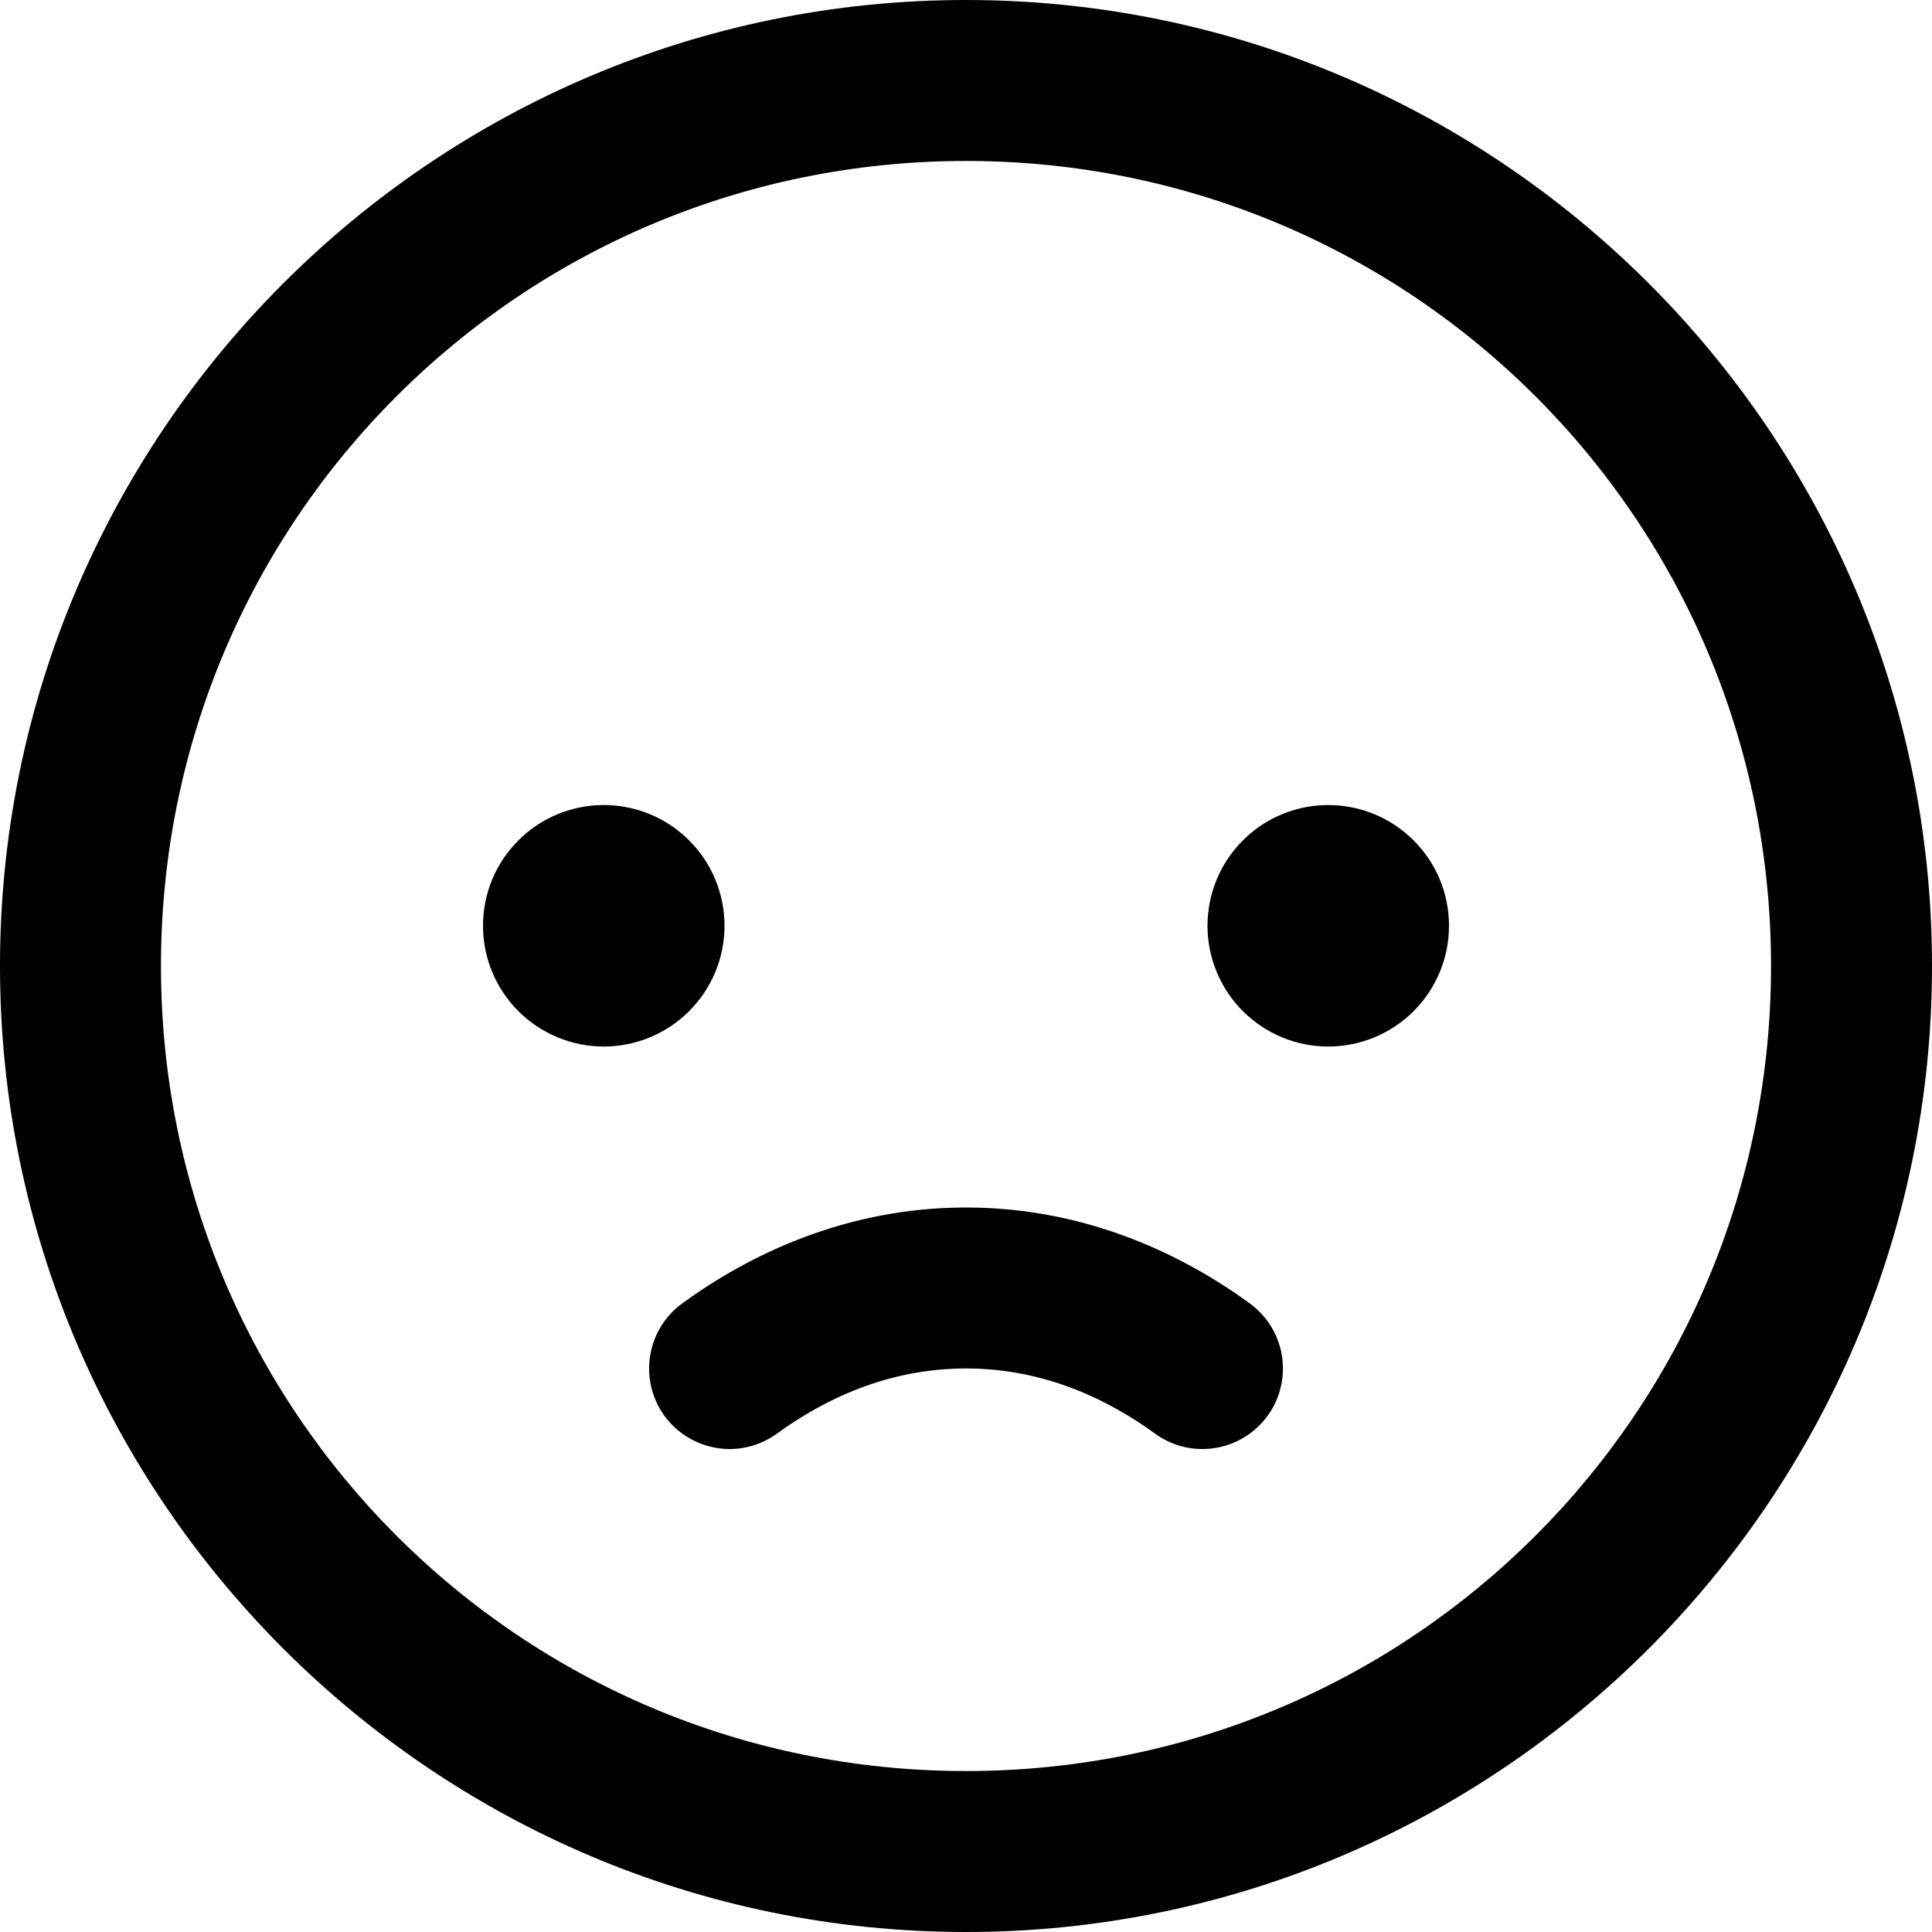 <svg width="16" height="16" viewBox="0 0 16 16" fill="none" xmlns="http://www.w3.org/2000/svg">
<path d="M8 0C3.59 0 0 3.59 0 8C0 12.41 3.59 16 8 16C12.41 16 16 12.41 16 8C16 3.59 12.41 0 8 0ZM8 1.333C11.69 1.333 14.667 4.31 14.667 8C14.667 11.69 11.69 14.667 8 14.667C4.31 14.667 1.333 11.69 1.333 8C1.333 4.31 4.31 1.333 8 1.333ZM5 6.667C4.735 6.667 4.48 6.772 4.293 6.96C4.105 7.147 4 7.401 4 7.667C4 7.932 4.105 8.186 4.293 8.374C4.48 8.561 4.735 8.667 5 8.667C5.265 8.667 5.52 8.561 5.707 8.374C5.895 8.186 6 7.932 6 7.667C6 7.401 5.895 7.147 5.707 6.96C5.52 6.772 5.265 6.667 5 6.667ZM11 6.667C10.735 6.667 10.48 6.772 10.293 6.96C10.105 7.147 10 7.401 10 7.667C10 7.932 10.105 8.186 10.293 8.374C10.48 8.561 10.735 8.667 11 8.667C11.265 8.667 11.52 8.561 11.707 8.374C11.895 8.186 12 7.932 12 7.667C12 7.401 11.895 7.147 11.707 6.96C11.52 6.772 11.265 6.667 11 6.667ZM8 10C6.989 10 6.186 10.404 5.65 10.794C5.507 10.898 5.411 11.055 5.384 11.23C5.356 11.404 5.399 11.583 5.503 11.726C5.608 11.869 5.764 11.964 5.939 11.992C6.113 12.02 6.292 11.976 6.435 11.872C6.815 11.596 7.344 11.333 8 11.333C8.656 11.333 9.185 11.596 9.565 11.872C9.636 11.924 9.716 11.961 9.801 11.982C9.886 12.002 9.975 12.006 10.061 11.992C10.148 11.979 10.231 11.948 10.306 11.902C10.38 11.857 10.445 11.797 10.497 11.726C10.549 11.655 10.586 11.575 10.606 11.49C10.627 11.405 10.63 11.316 10.617 11.23C10.603 11.143 10.572 11.06 10.527 10.986C10.481 10.911 10.421 10.846 10.35 10.794C9.814 10.404 9.011 10 8 10Z" fill="black"/>
</svg>

